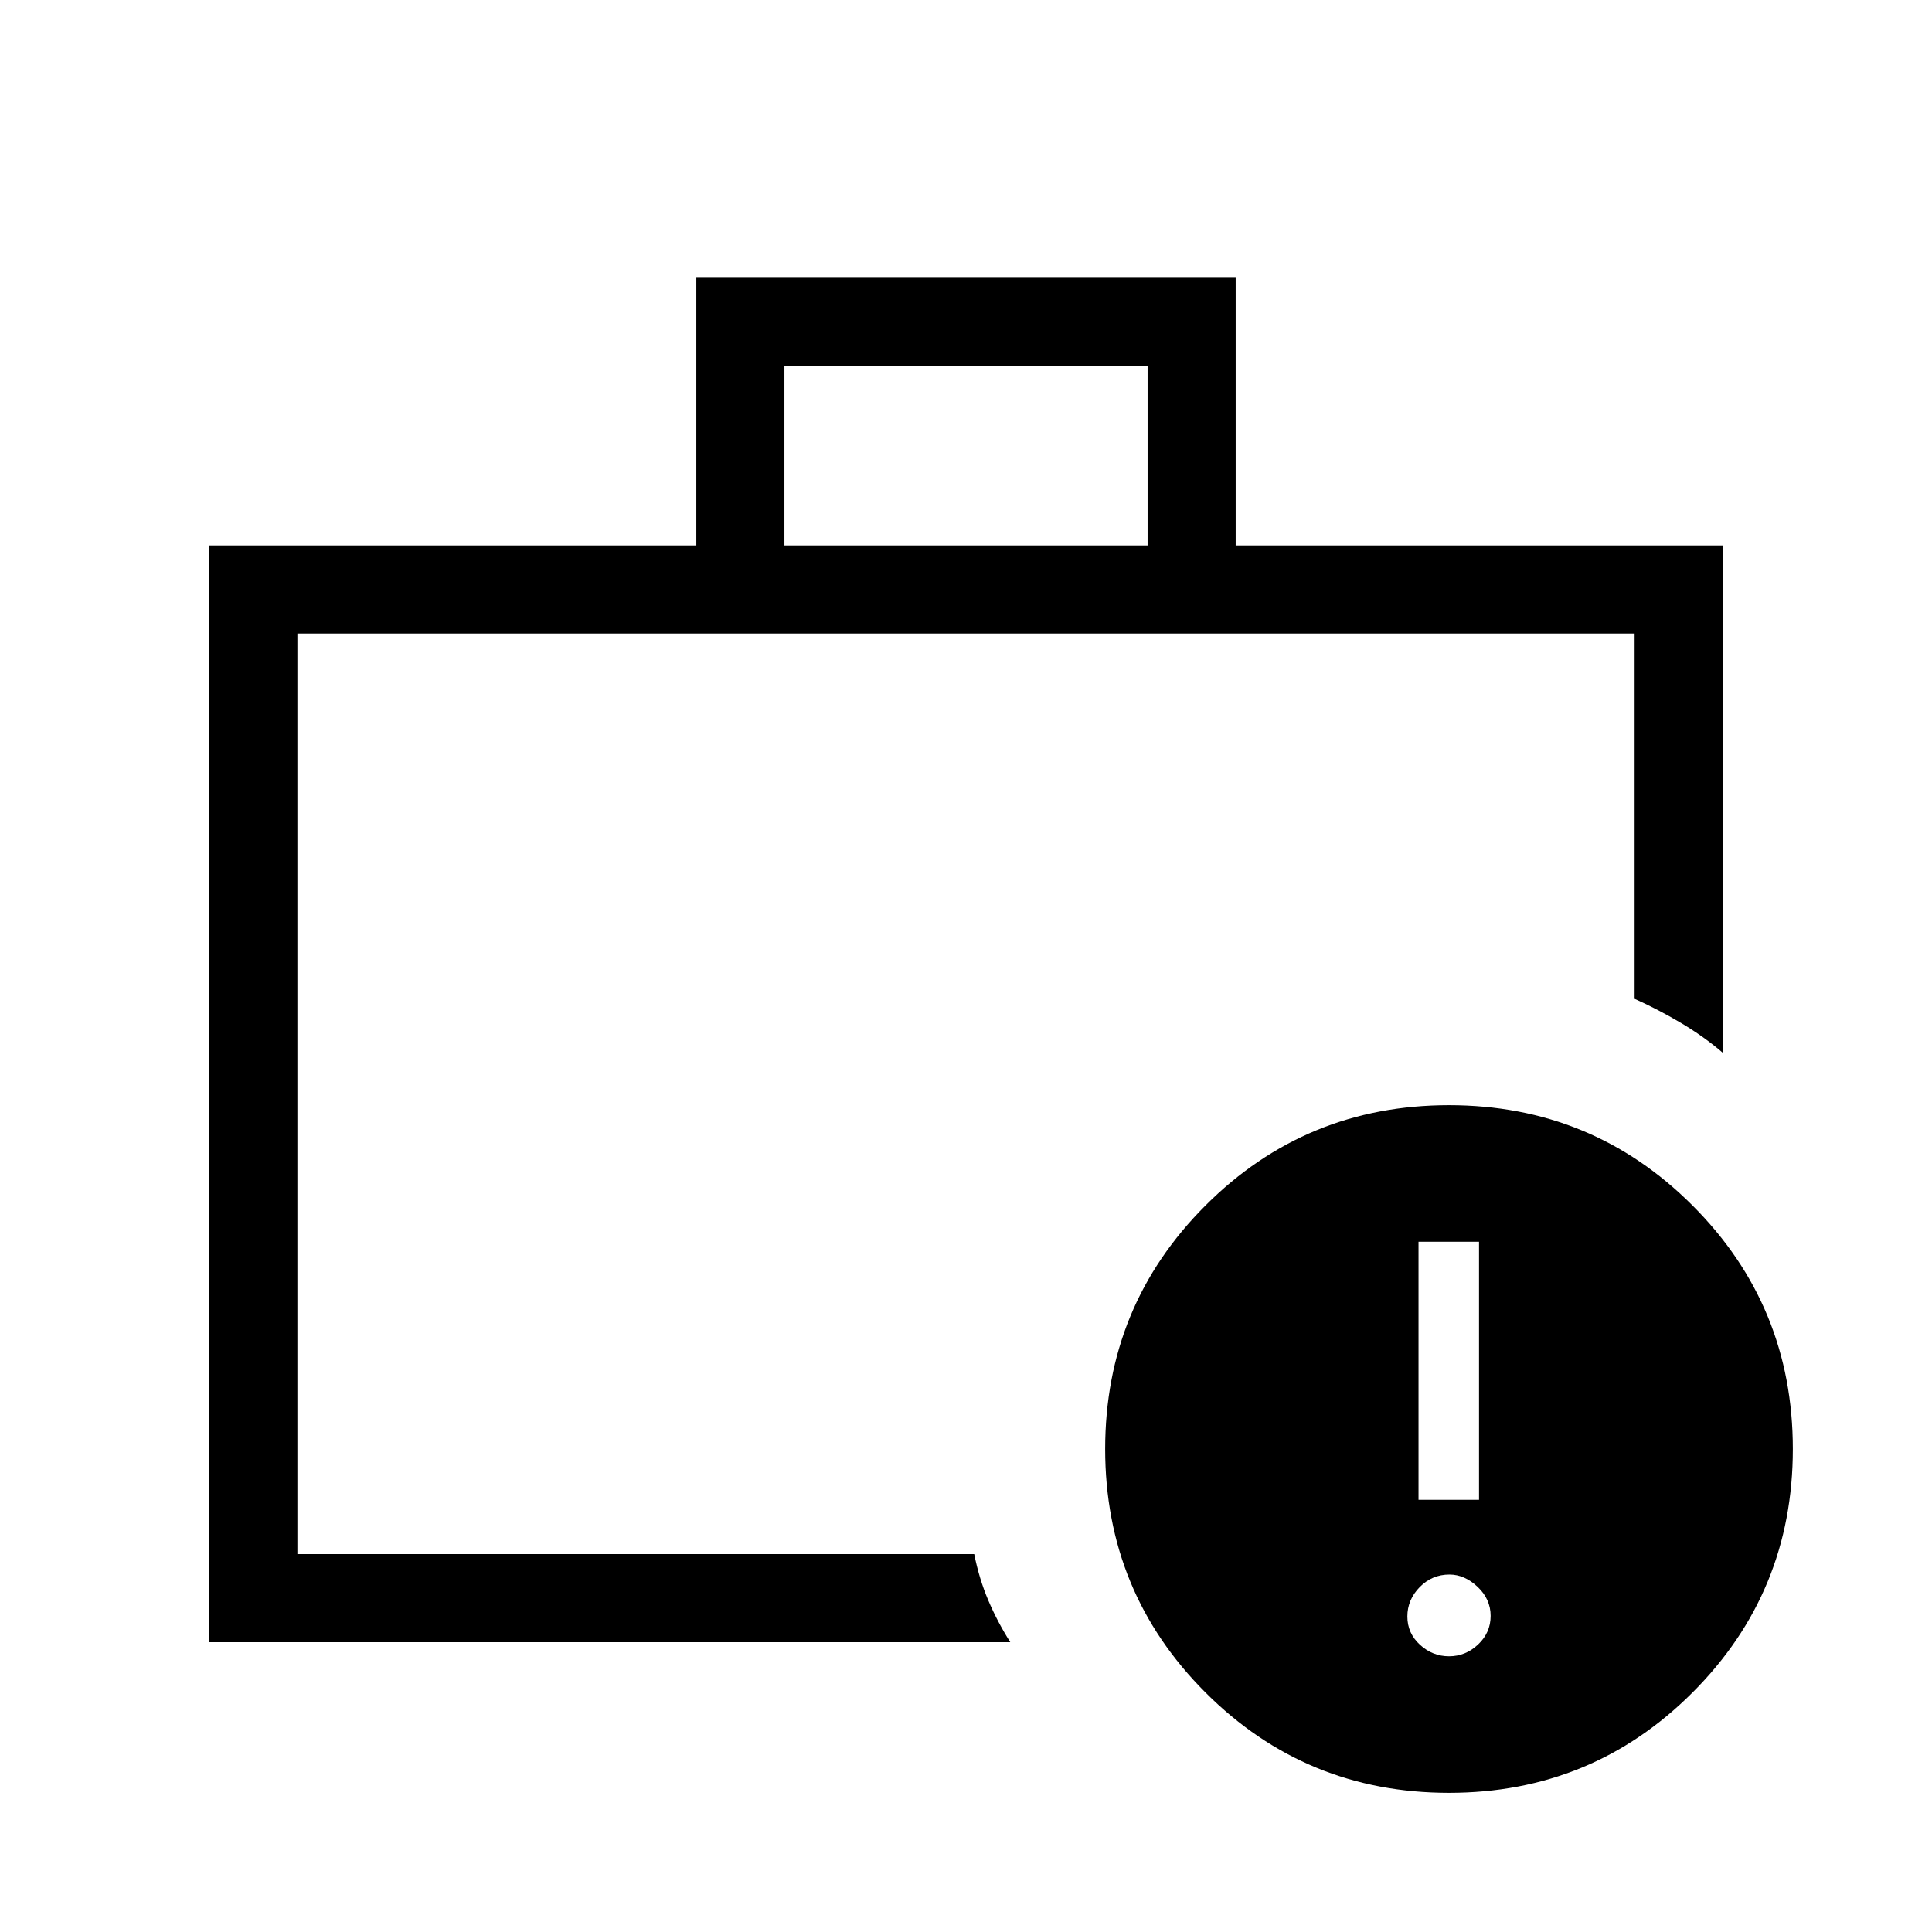 <svg xmlns="http://www.w3.org/2000/svg" height="48" viewBox="0 -960 960 960" width="48"><path d="M147.77-212.38v24.61-457.46 432.85ZM104-144v-545h242v-133h268v133h242v252.08q-9.28-8.01-20.76-14.81-11.47-6.81-23.01-11.96v-181.54H147.77v457.46h336.31q2.46 12.31 7 23T502-144H104Zm285.77-545h180.46v-89.23H389.77V-689ZM720-69.15q-71.15 0-121-49.85-49.85-49.85-49.85-121T599-361q49.85-49.85 121-49.85T841-361q49.85 49.85 49.85 121T841-119q-49.85 49.85-121 49.85Zm.03-67.85q8.2 0 14.43-5.87 6.23-5.88 6.23-14.2 0-8.31-6.47-14.43-6.47-6.12-13.98-6.12-8.7 0-14.82 6.26-6.11 6.26-6.11 14.58t6.26 14.05q6.25 5.73 14.46 5.73Zm-15.18-77.77h30.07V-343h-30.07v128.23Z"/></svg>